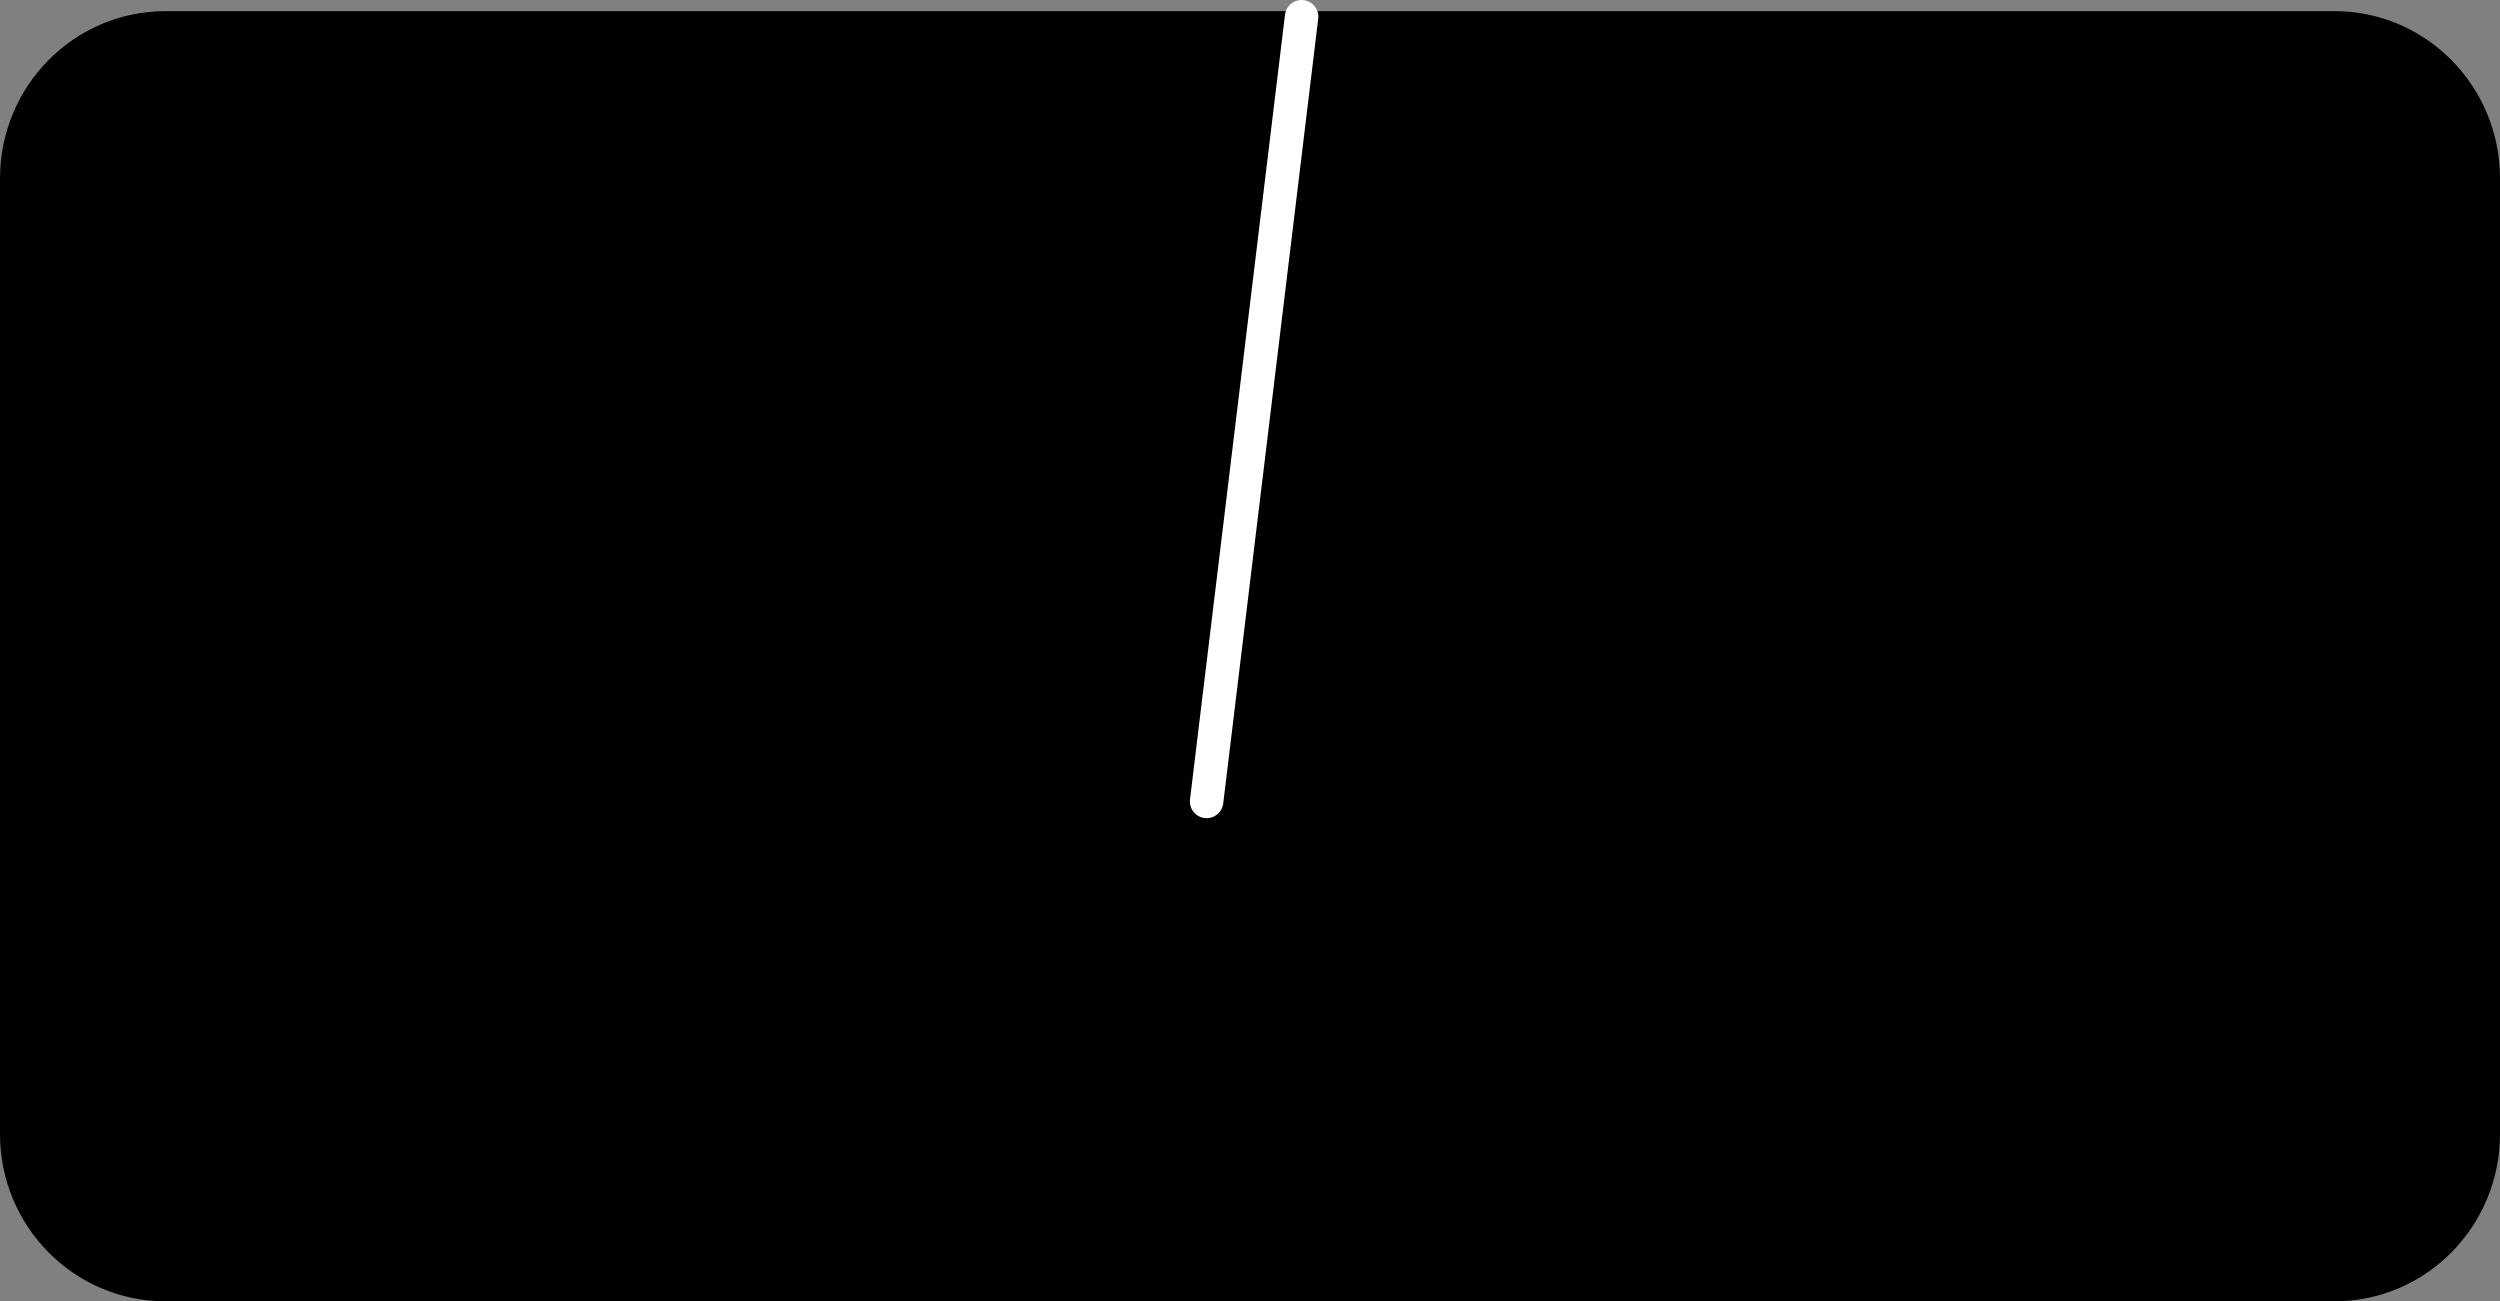 <svg version="1.1" xmlns="http://www.w3.org/2000/svg" xmlns:xlink="http://www.w3.org/1999/xlink" width="149.424" height="77.778" viewBox="0,0,149.424,77.778"><rect x="0" y="0" width="149.424" height="77.778" fill="#808080" stroke="none"/><g transform="translate(-245.042,-102.039)"><g stroke-miterlimit="10"><path d="M254.935,179.818c-5.464,0 -9.893,-4.477 -9.893,-10v-57.113c0,-5.523 4.429,-10 9.893,-10h129.638c5.464,0 9.893,4.477 9.893,10v57.113c0,5.523 -4.429,10 -9.893,10z" fill="#000000" stroke="none" stroke-width="NaN" stroke-linecap="butt"/><path d="M322.839,103.039l-5.678,46.902" fill="none" stroke="#ffffff" stroke-width="2" stroke-linecap="round"/></g></g></svg>